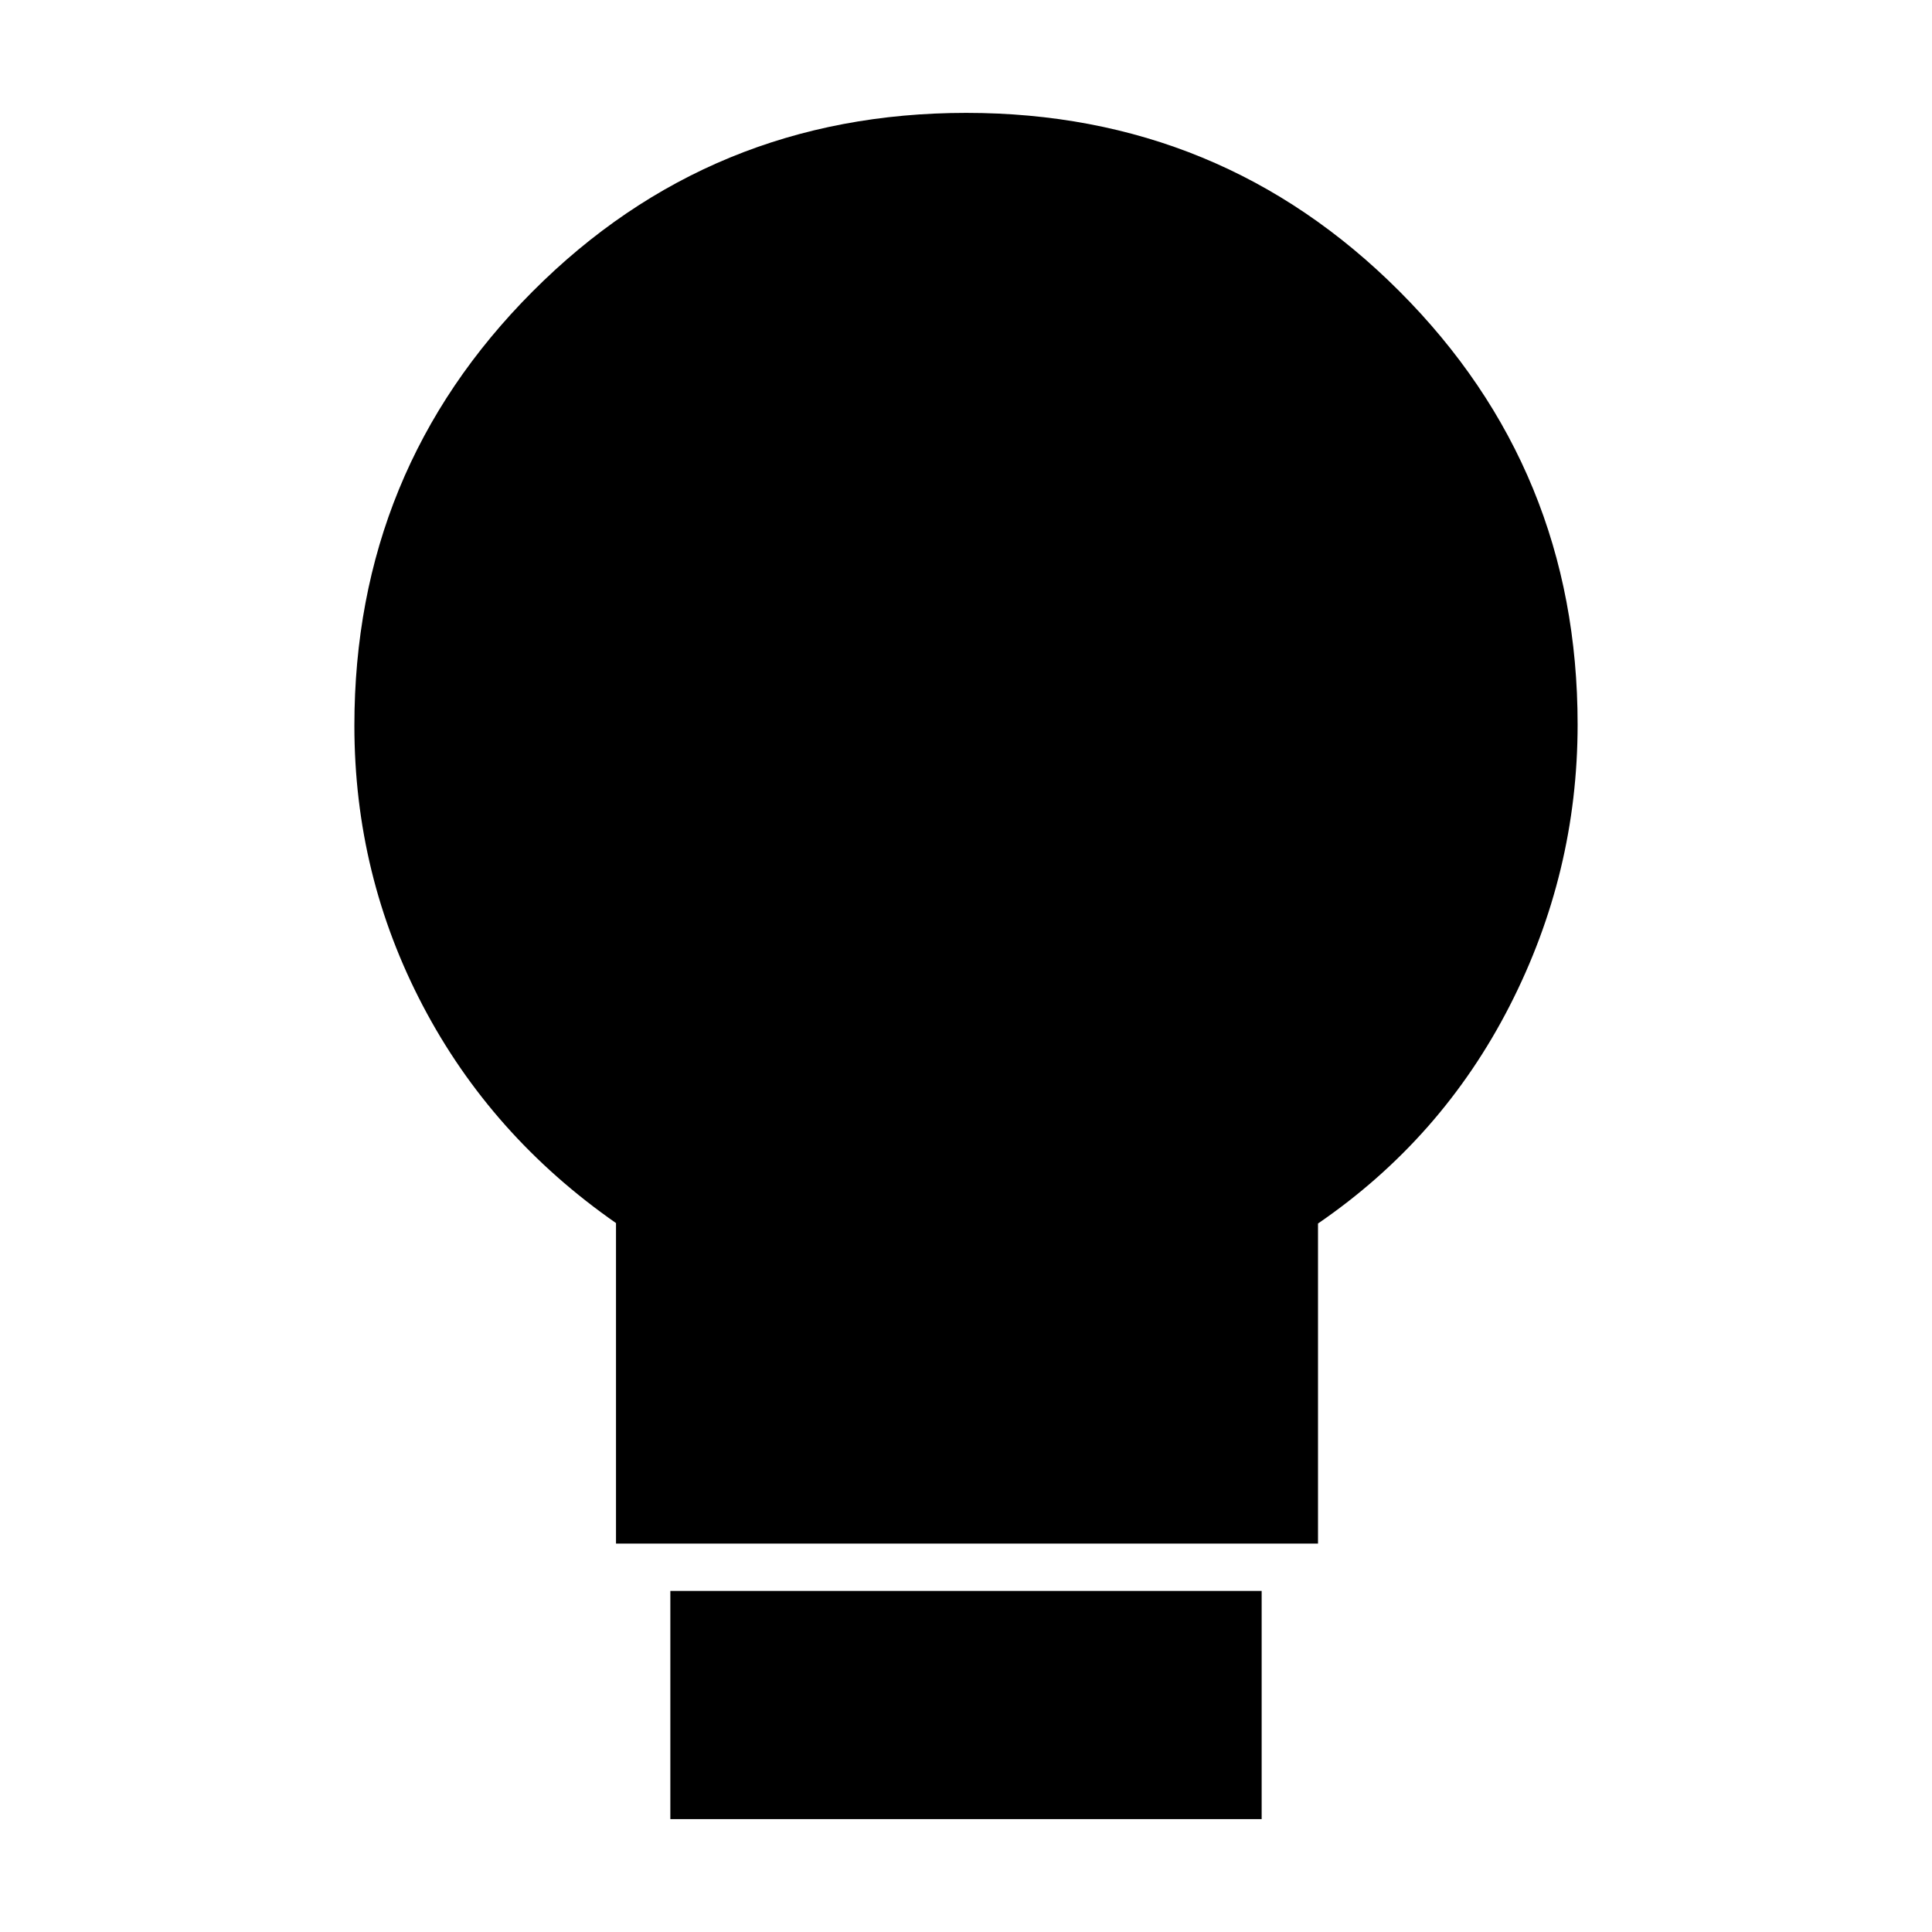 <svg xmlns="http://www.w3.org/2000/svg" height="20" viewBox="0 -960 960 960" width="20"><path d="M306.09-193v-159.26q-62-43.22-96-108.02-34-64.81-34-139.15 0-126.88 88.5-215.68 88.49-88.8 215.54-88.8 126.68 0 215.23 88.64 88.55 88.64 88.55 215.27 0 73.85-33.78 139.84-33.78 65.99-95.22 108.12V-193H306.09Zm27 136.91v-113.39h293.82v113.39H333.09Z"/></svg>